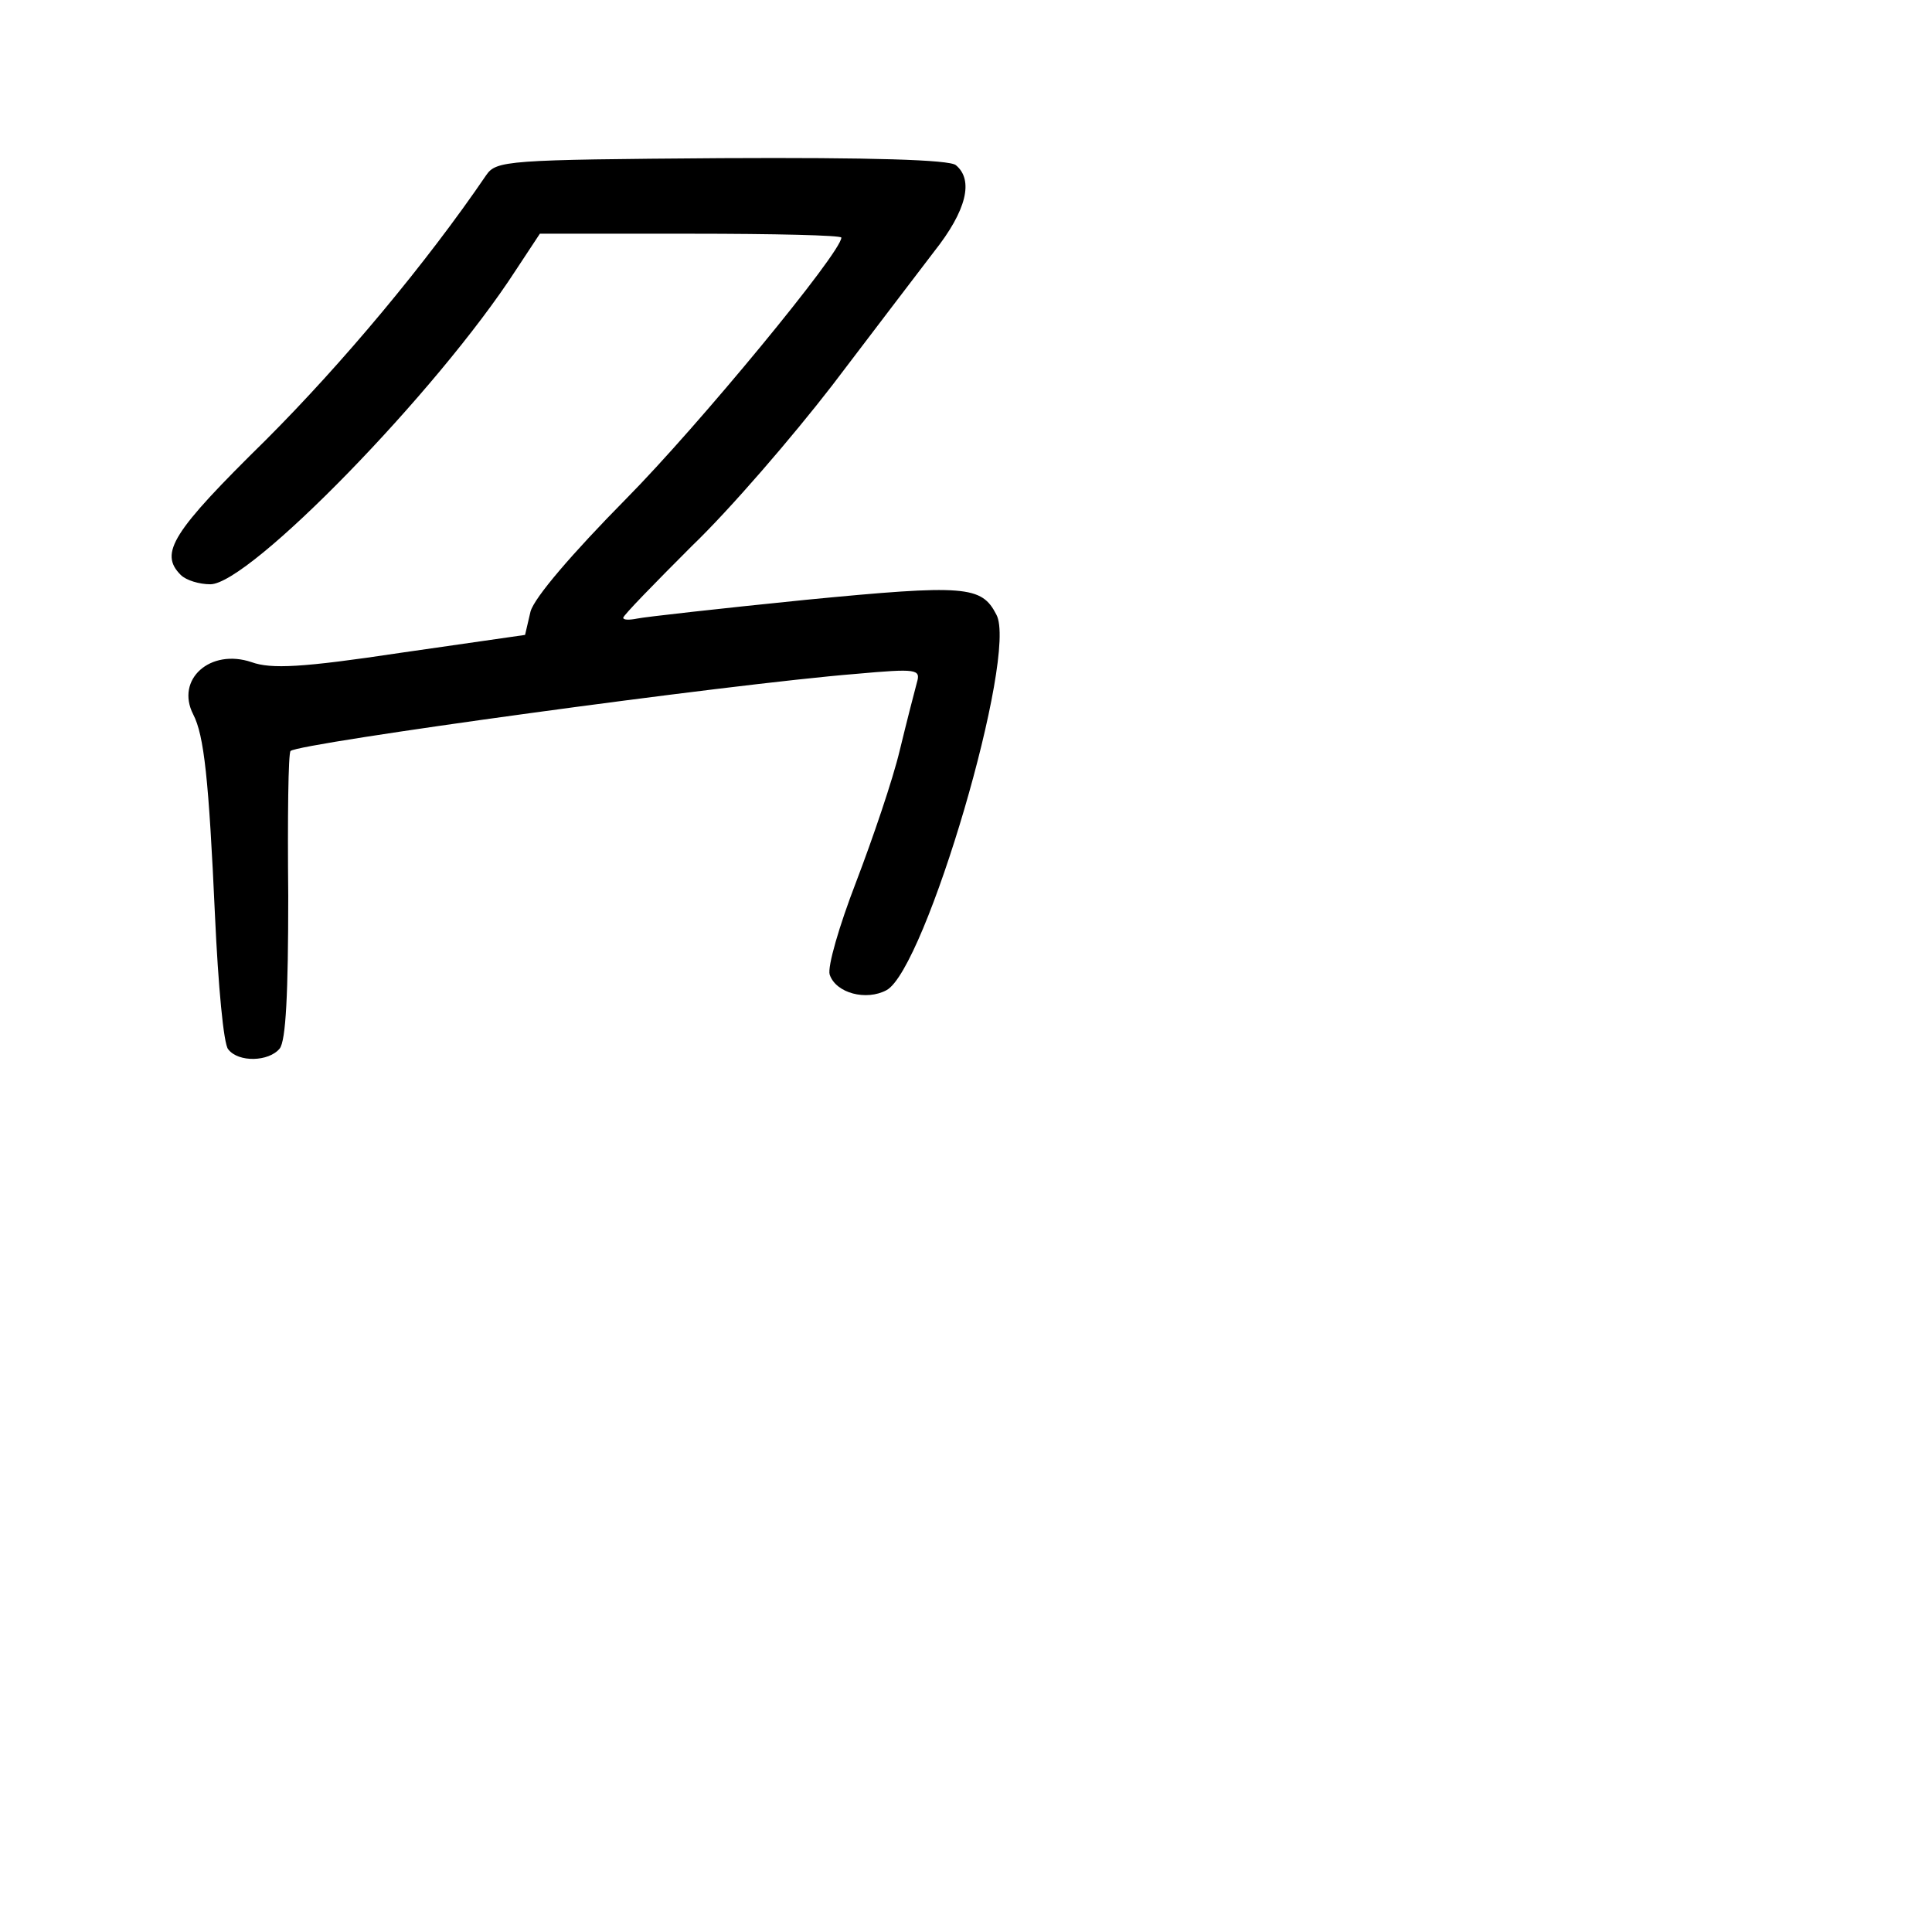 <?xml version="1.0" standalone="no"?>
<!DOCTYPE svg PUBLIC "-//W3C//DTD SVG 20010904//EN"
 "http://www.w3.org/TR/2001/REC-SVG-20010904/DTD/svg10.dtd">
<svg version="1.0" xmlns="http://www.w3.org/2000/svg"
 width="248pt" height="248pt" viewBox="0 0 248 248"
 preserveAspectRatio="xMidYMid meet">
<g transform="translate(0,248) scale(0.1,-0.1)"
fill="#000000" stroke="none">
<path d="M624 2255 c-77 -113 -184 -241 -283 -340 -120 -118 -137 -145 -109
-173 7 -7 24 -12 38 -12 50 0 291 247 392 403 l31 47 194 0 c106 0 193 -2 193
-5 0 -19 -184 -242 -276 -335 -70 -71 -118 -127 -123 -145 l-7 -30 -160 -23
c-126 -19 -166 -21 -191 -12 -53 18 -98 -22 -75 -67 14 -27 20 -83 28 -259 4
-88 11 -165 17 -171 13 -17 52 -16 66 1 8 10 11 71 11 196 -1 100 0 184 3 186
10 10 564 86 726 99 78 7 83 6 78 -11 -3 -11 -13 -50 -22 -87 -9 -38 -35 -114
-56 -169 -22 -57 -37 -109 -34 -119 8 -24 47 -34 73 -20 50 27 169 431 141
482 -19 37 -39 39 -245 19 -109 -11 -207 -22 -216 -24 -10 -2 -18 -2 -18 1 0
3 40 44 88 92 49 47 129 140 180 206 50 66 109 143 131 172 42 53 51 92 28
111 -8 7 -109 10 -301 9 -276 -2 -289 -3 -302 -22z"/>
</g>
</svg>
